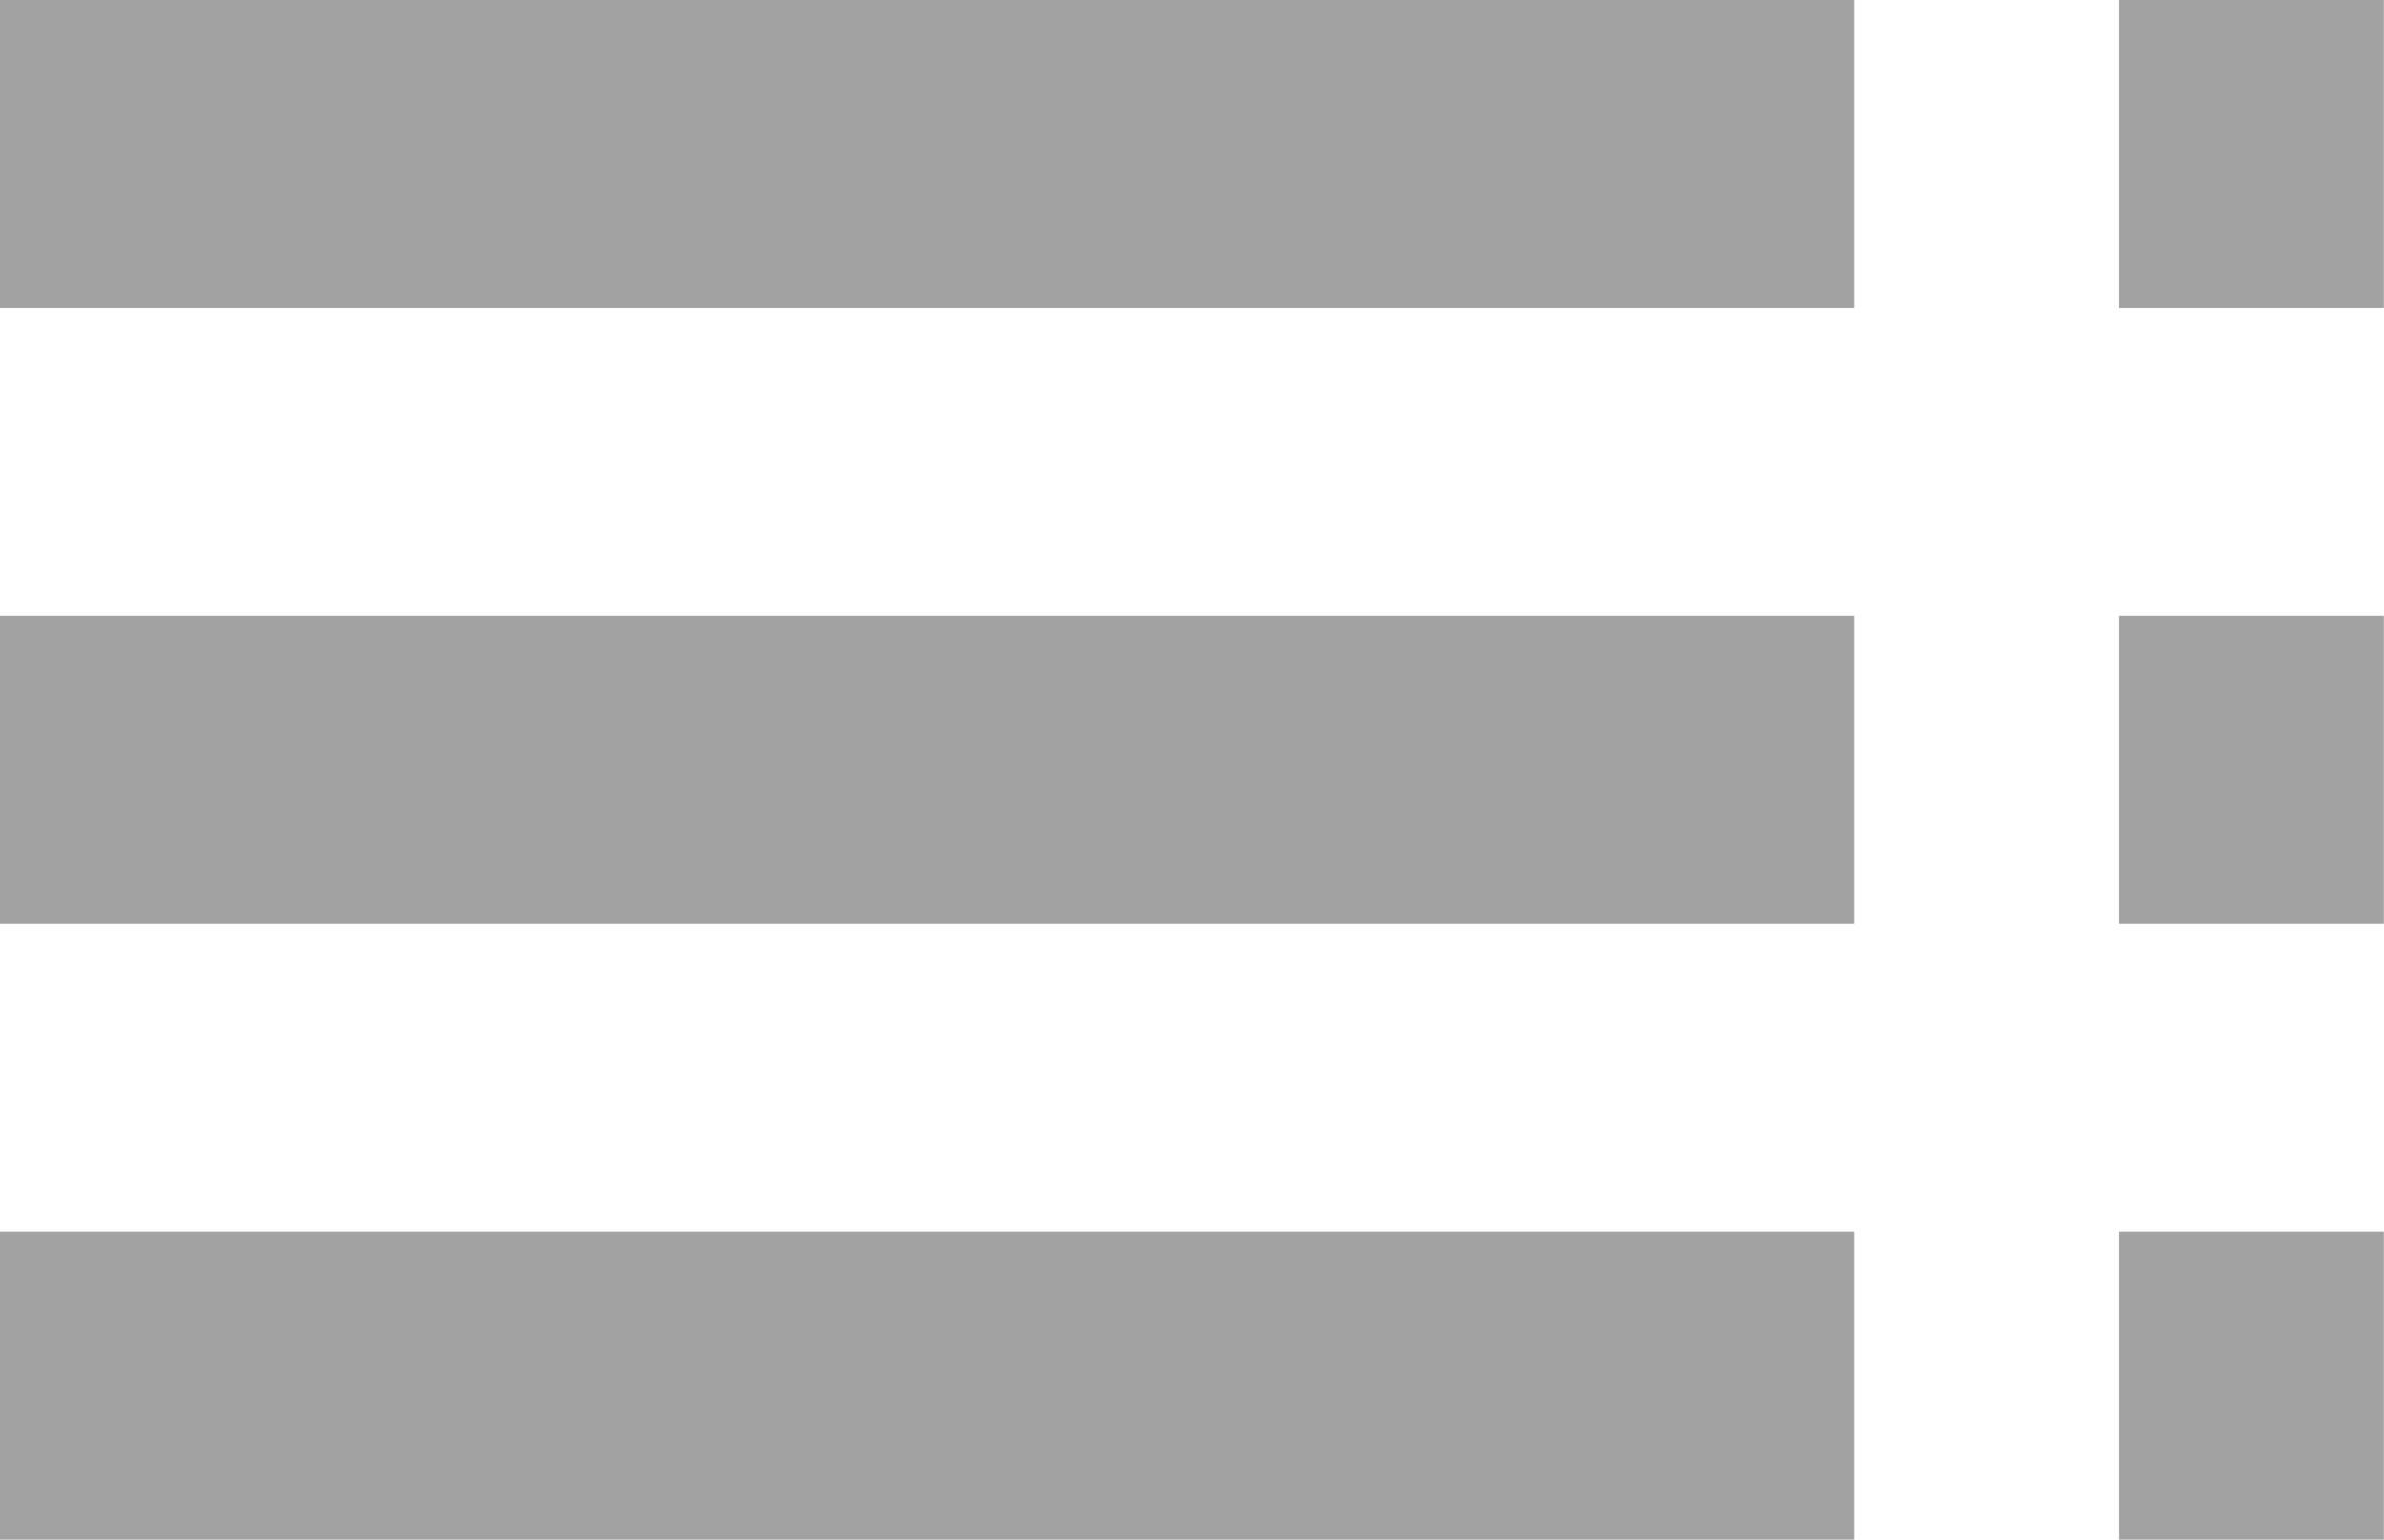 <svg xmlns="http://www.w3.org/2000/svg" width="15.484" height="10" viewBox="0 0 15.484 10">
  <path id="ic_toc_24px" d="M3,9H15.043V7H3Zm0,4H15.043V11H3Zm0,4H15.043V15H3Zm13.763,0h1.72V15h-1.72Zm0-10V9h1.72V7Zm0,6h1.72V11h-1.72Z" transform="translate(-3 -7)" fill="#a2a2a2"/>
</svg>
